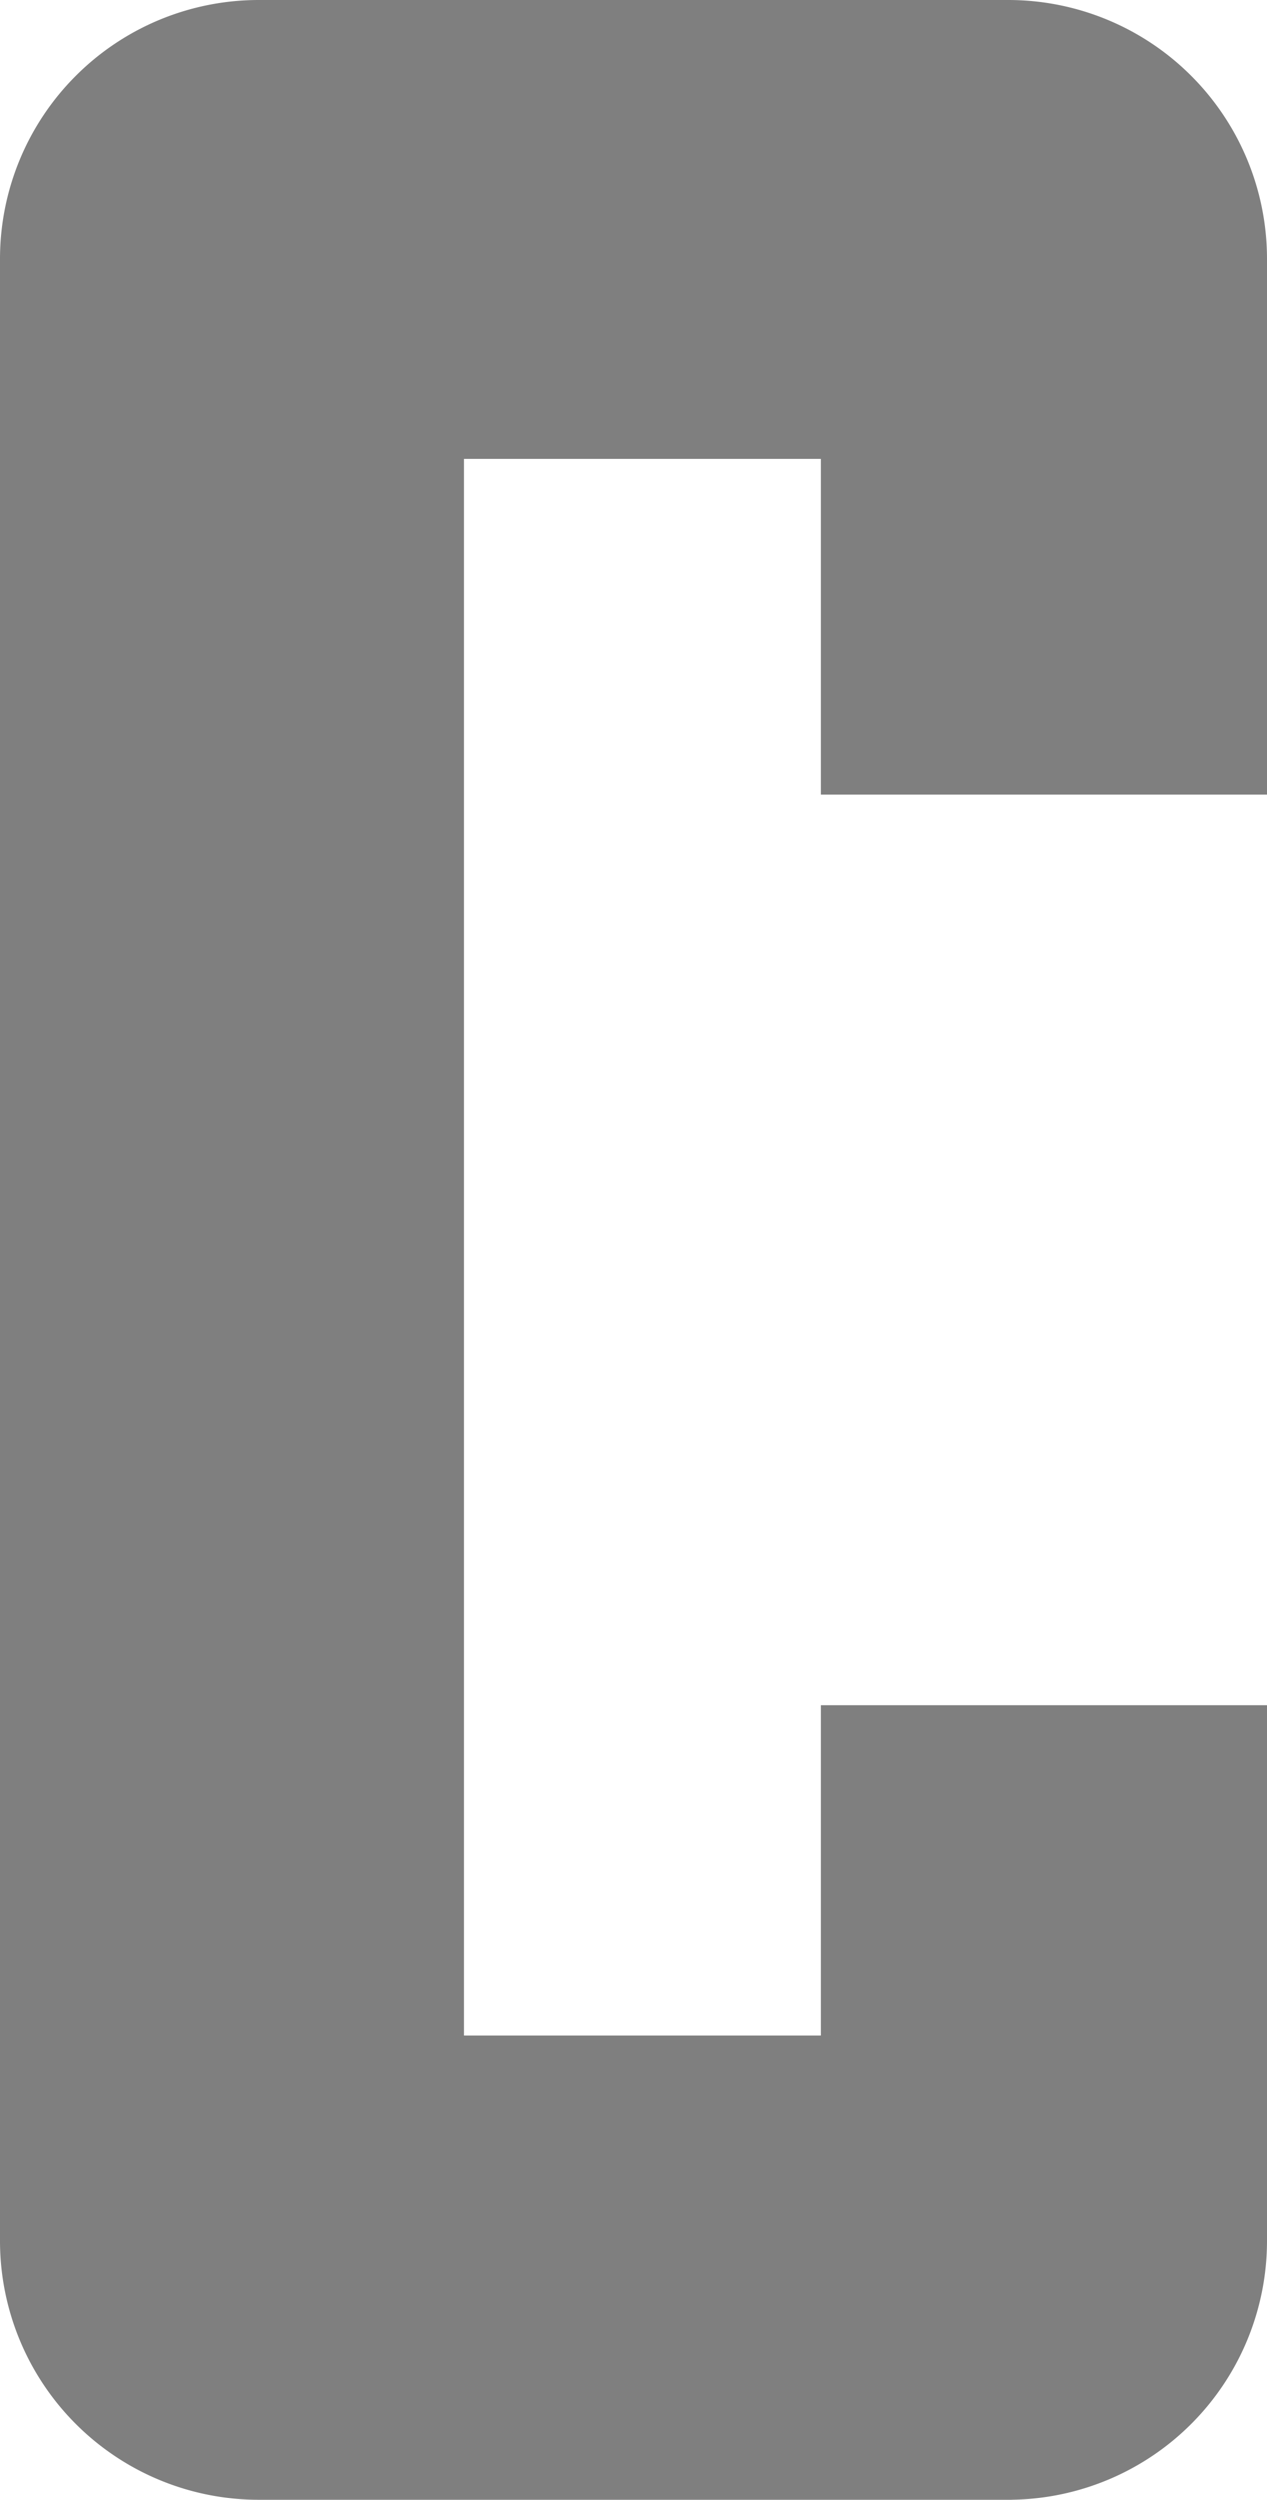 <svg xmlns="http://www.w3.org/2000/svg" width="710" height="1400" viewBox="0 0 710 1400">
  <title>C</title>
  <g id="Layer_2" data-name="Layer 2">
    <g id="Letters">
      <path id="C" d="M145,1400H567v-.025A144.993,144.993,0,0,0,710,1255V955H460v185H260V257H460V445H710V145A145,145,0,0,0,565,0H145A145,145,0,0,0,0,145V1255A145,145,0,0,0,145,1400Z" style="fill: #7f7f7f"/>
    </g>
  </g>
</svg>
